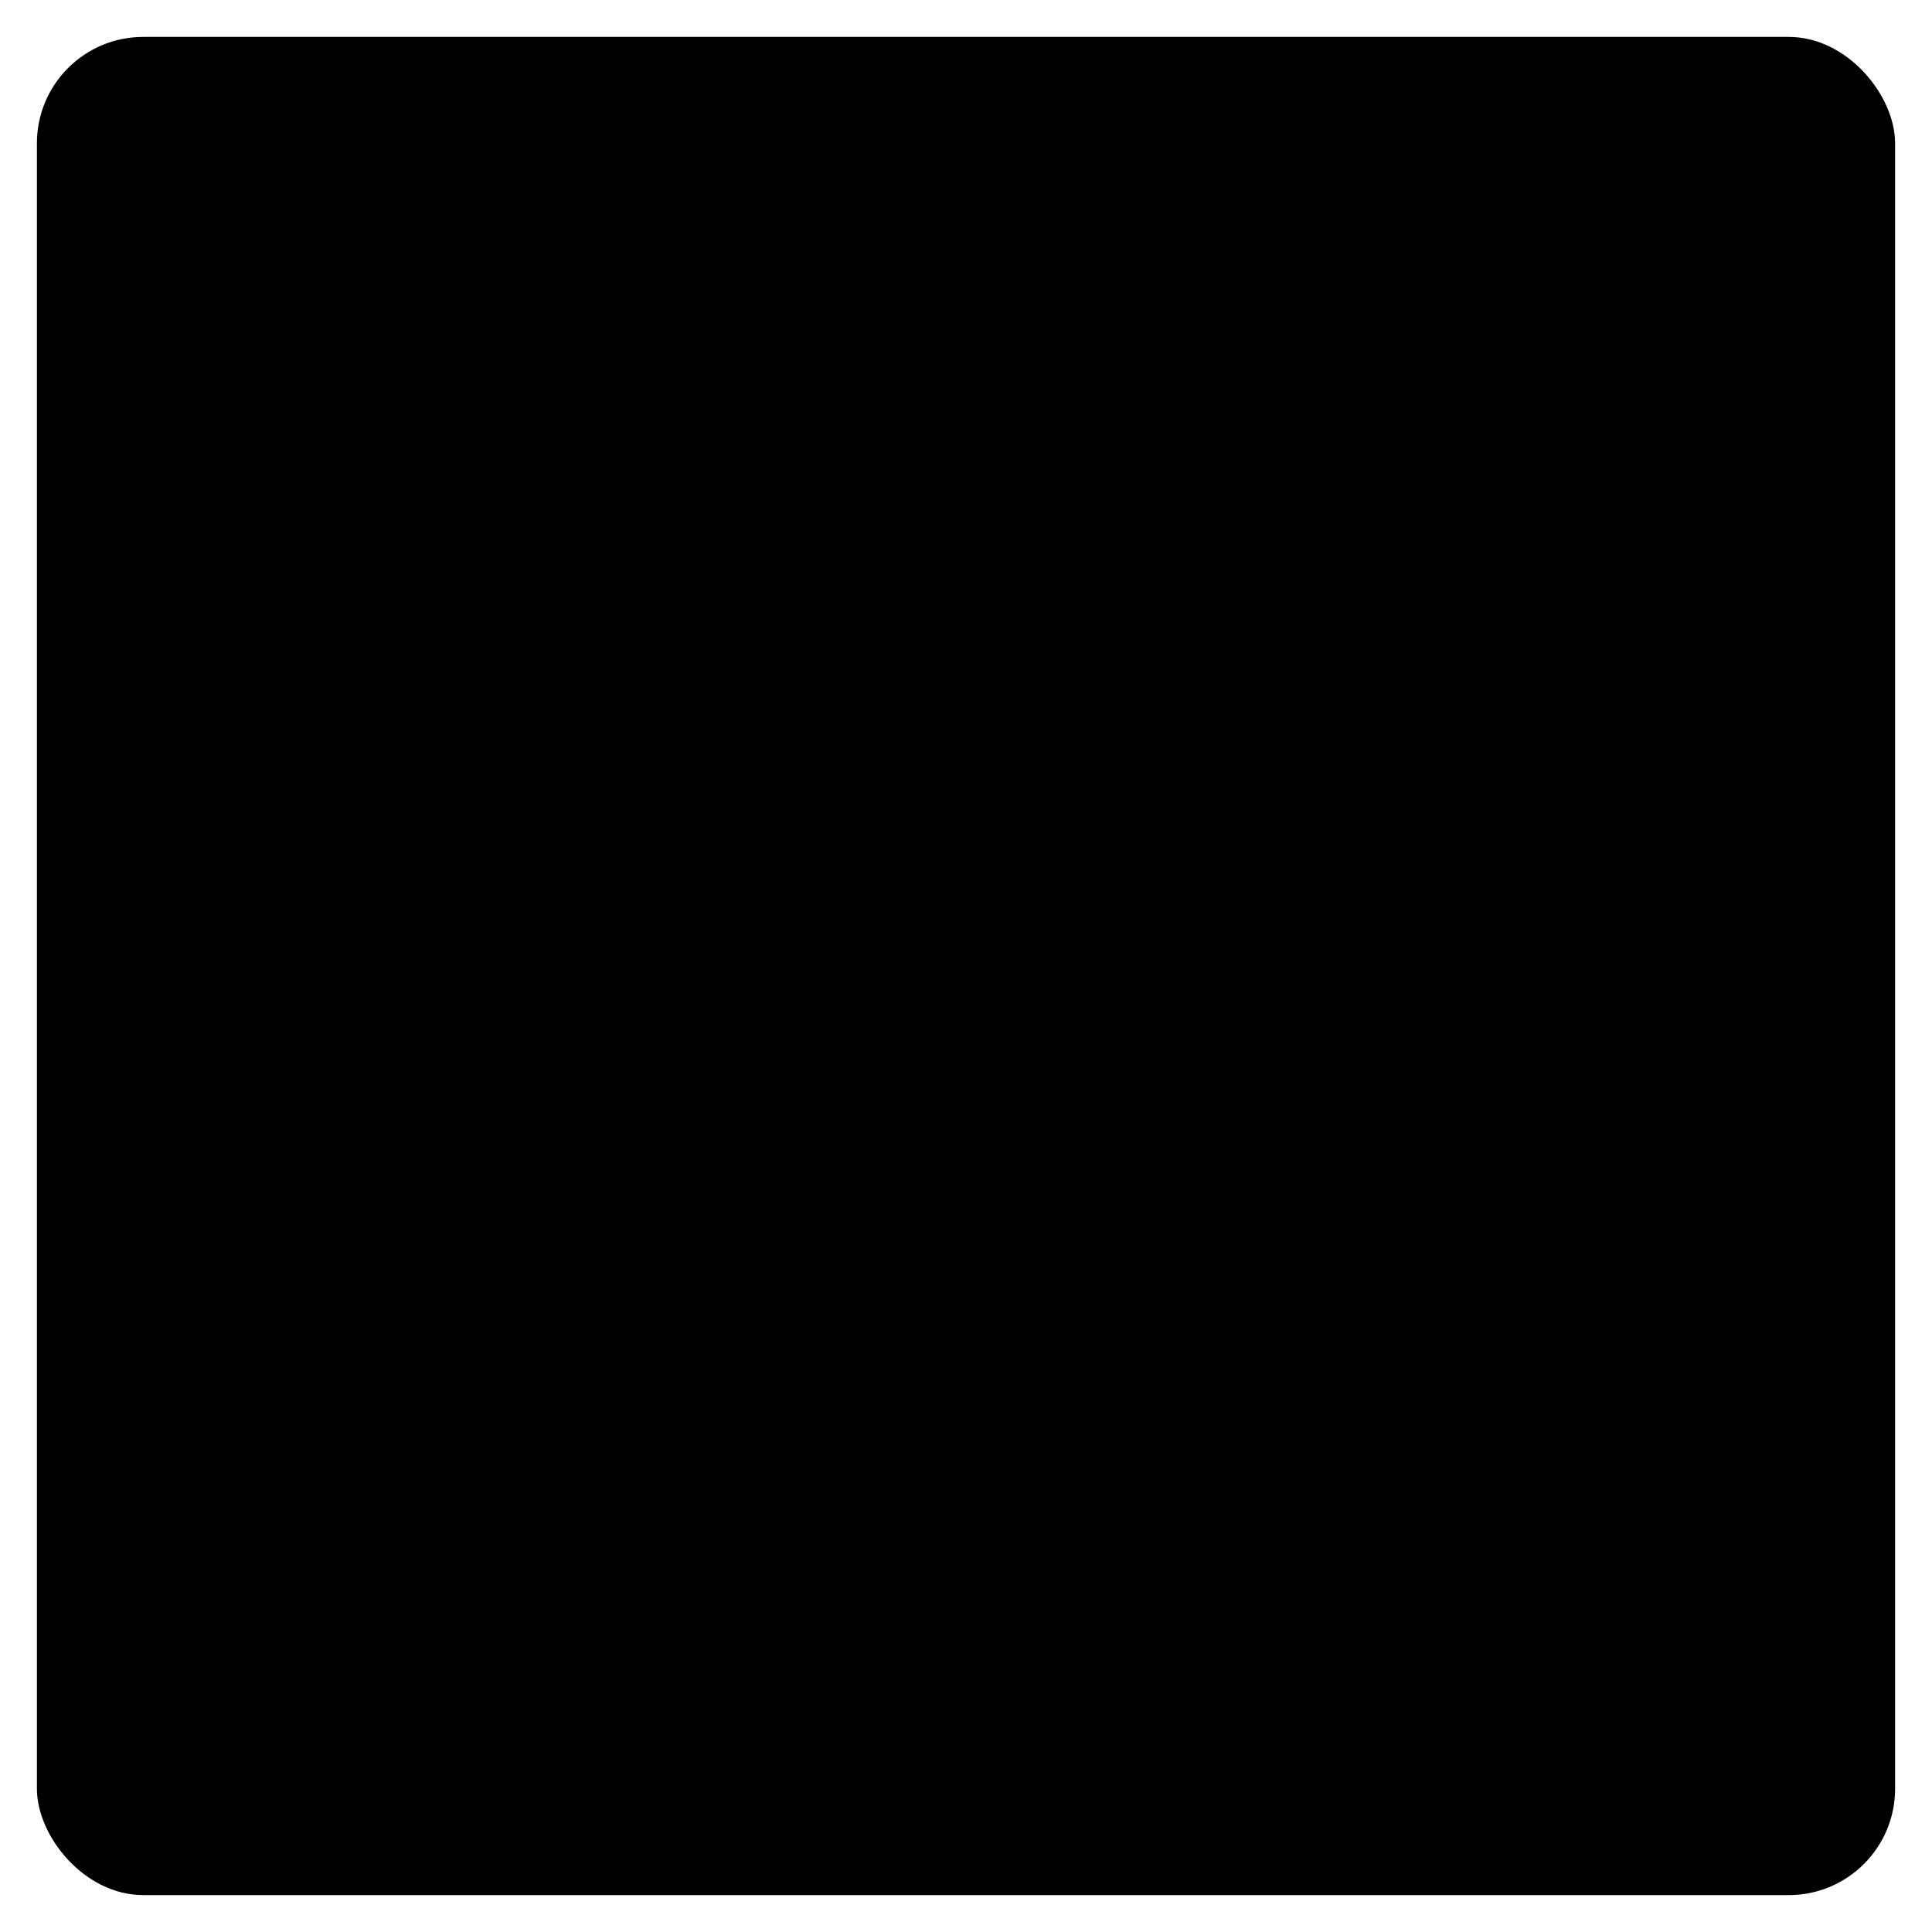 <svg xmlns="http://www.w3.org/2000/svg" viewBox="0 0 26.17 26.17">
  <g>
    <g><rect x="0.5" y="0.5" width="25.17" height="25.17" rx="1.44" ry="1.44"/><path d="M18.06,12.1c-3.64-2.31-6.31-2.31-10,0L4.46,6.36c6.31-4,10.92-4,17.24,0Z"/><rect x="12.78" y="4.33" width="0.6" height="5.99"/></g>
  </g>
</svg>
